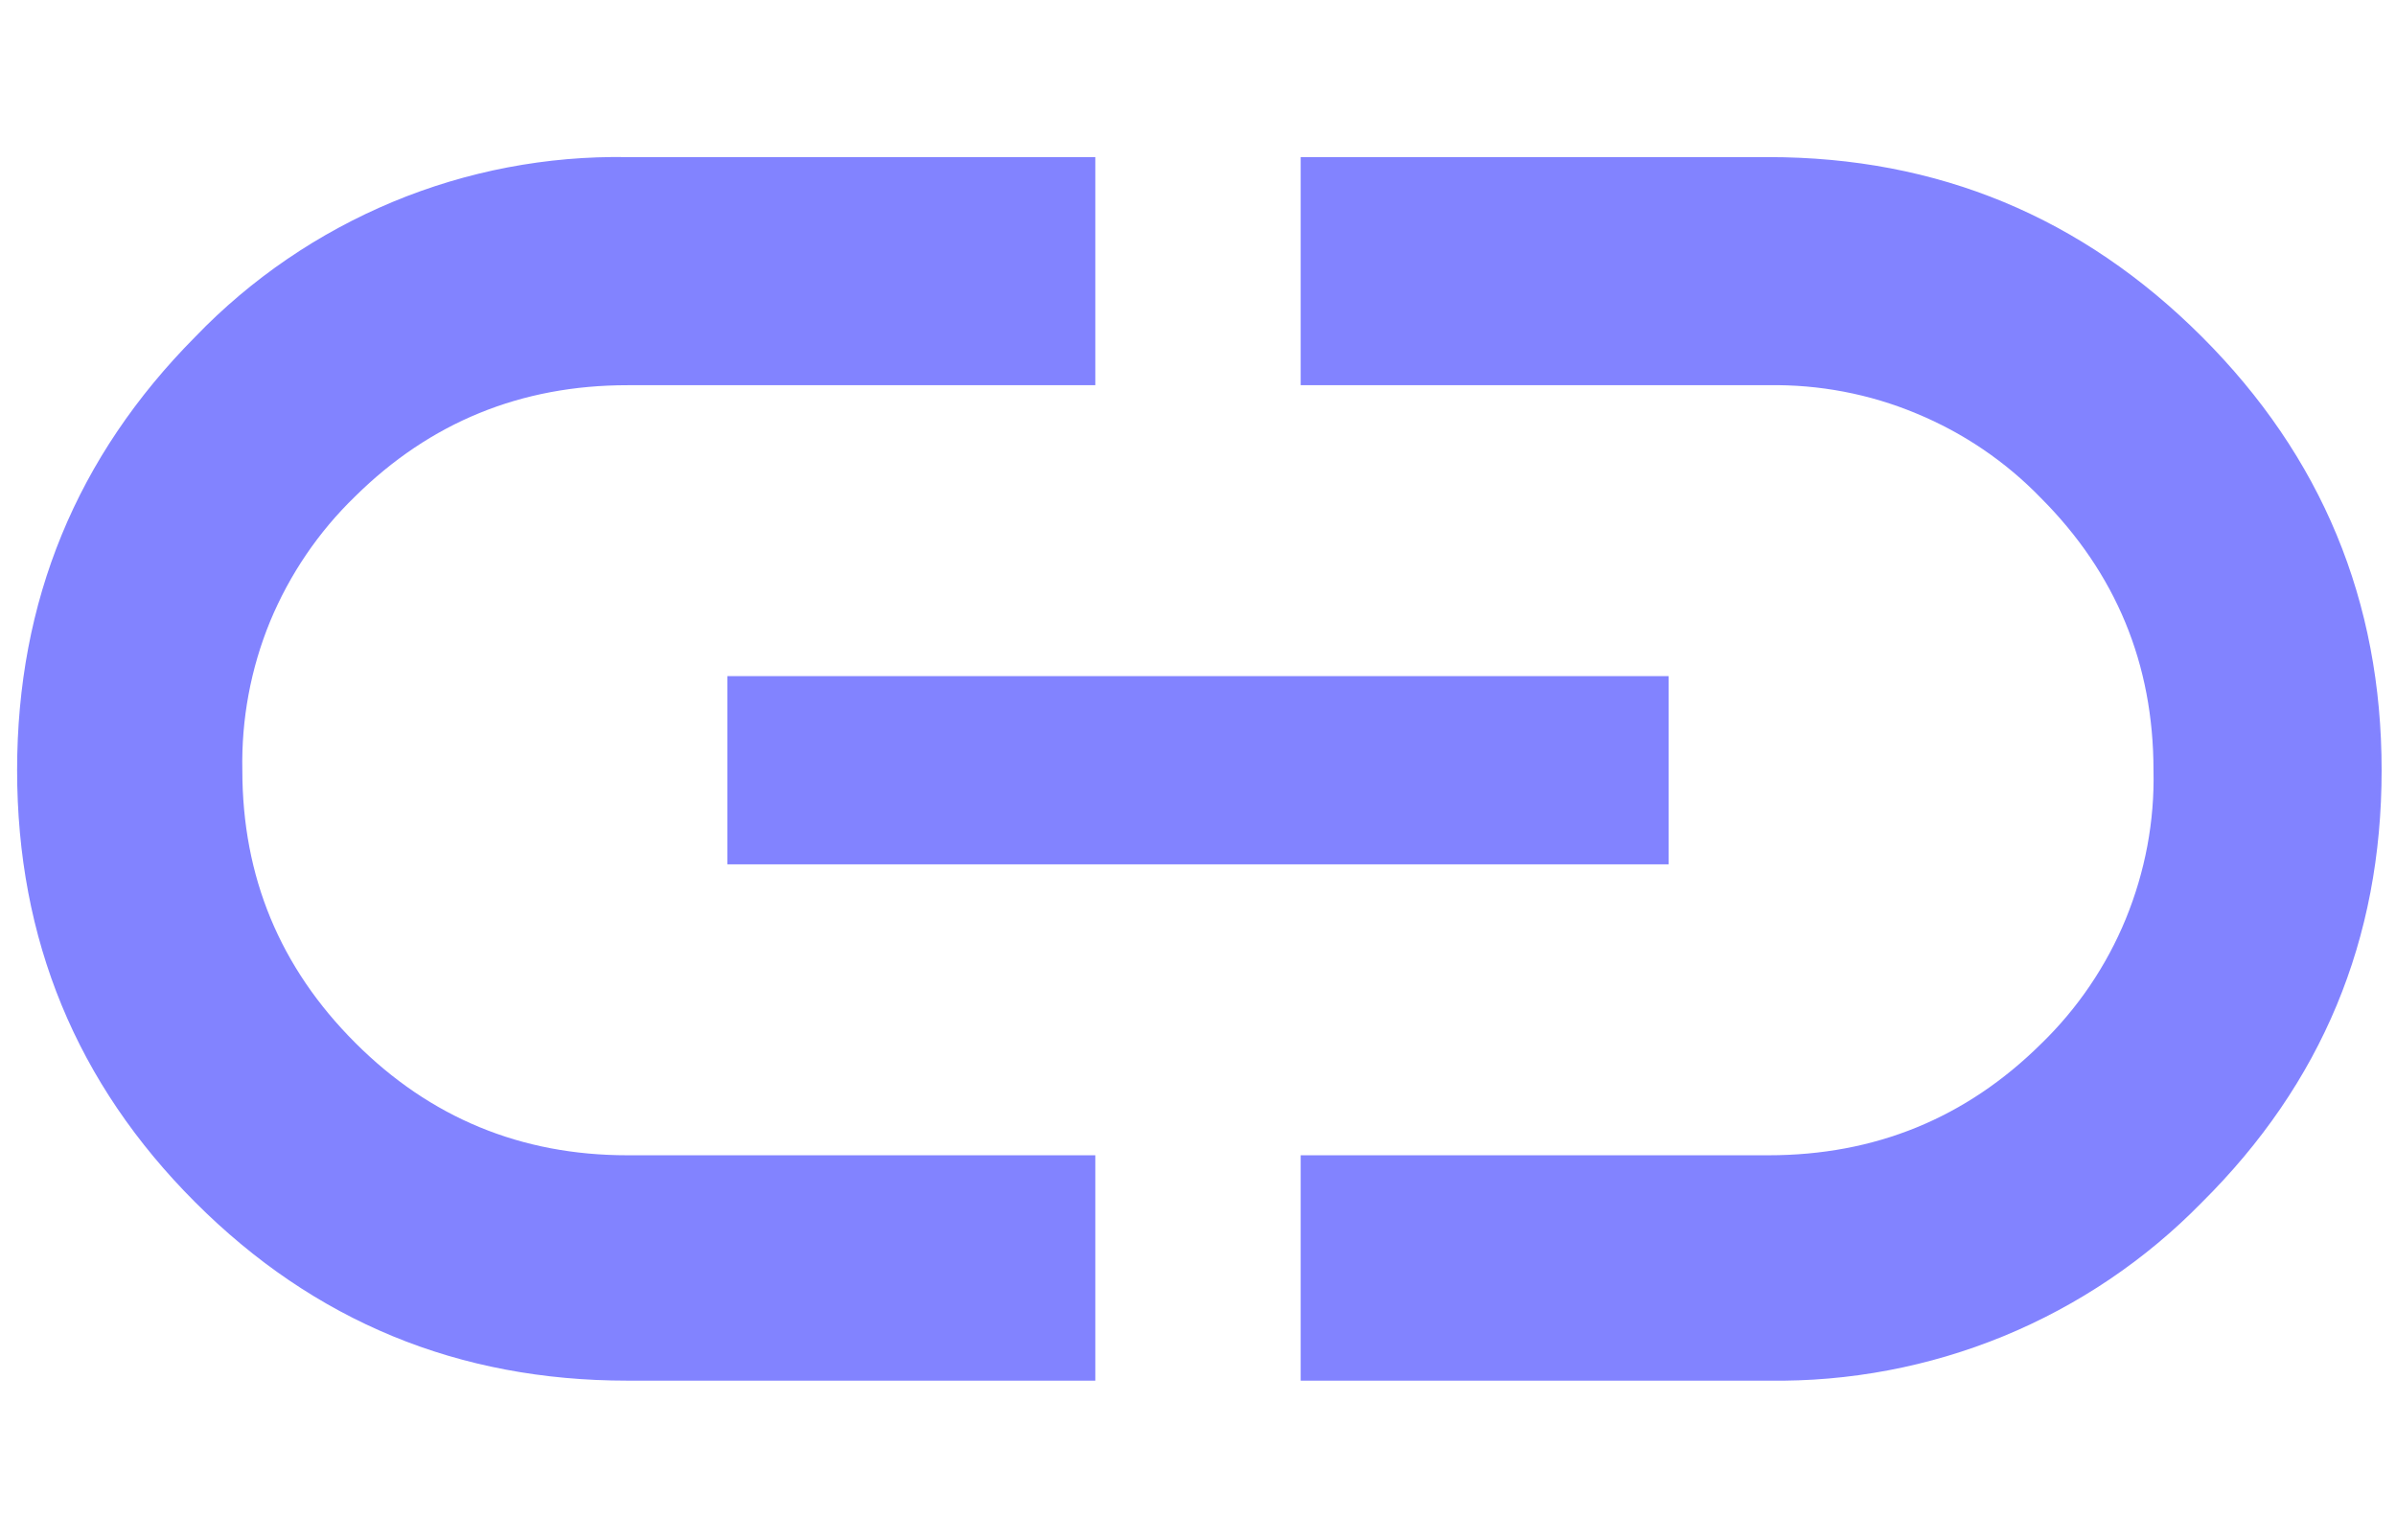 <svg width="14" height="9" viewBox="0 0 14 9" fill="none" xmlns="http://www.w3.org/2000/svg">
<path d="M6.4 8.068H3.666C2.677 8.068 1.836 7.721 1.141 7.026C0.447 6.332 0.1 5.49 0.1 4.501C0.1 3.512 0.447 2.668 1.141 1.968C1.467 1.629 1.86 1.361 2.294 1.18C2.729 0.999 3.196 0.91 3.666 0.918H6.4V2.251H3.666C3.044 2.251 2.513 2.468 2.075 2.901C1.861 3.108 1.692 3.357 1.578 3.632C1.465 3.907 1.41 4.203 1.416 4.501C1.416 5.124 1.636 5.654 2.075 6.093C2.513 6.532 3.045 6.751 3.666 6.751H6.4V8.068ZM4.25 5.051V3.951H9.75V5.051H4.25ZM7.6 8.068V6.751H10.333C10.955 6.751 11.486 6.535 11.925 6.101C12.139 5.894 12.308 5.645 12.421 5.37C12.534 5.094 12.59 4.799 12.583 4.501C12.583 3.879 12.363 3.349 11.925 2.91C11.719 2.697 11.471 2.529 11.197 2.416C10.924 2.302 10.629 2.246 10.333 2.251H7.6V0.918H10.333C11.322 0.918 12.166 1.268 12.866 1.968C13.566 2.668 13.916 3.512 13.916 4.501C13.916 5.491 13.566 6.331 12.866 7.026C12.537 7.363 12.142 7.629 11.707 7.808C11.271 7.987 10.804 8.075 10.333 8.068H7.6Z" fill="#8283FF"/>
</svg>
